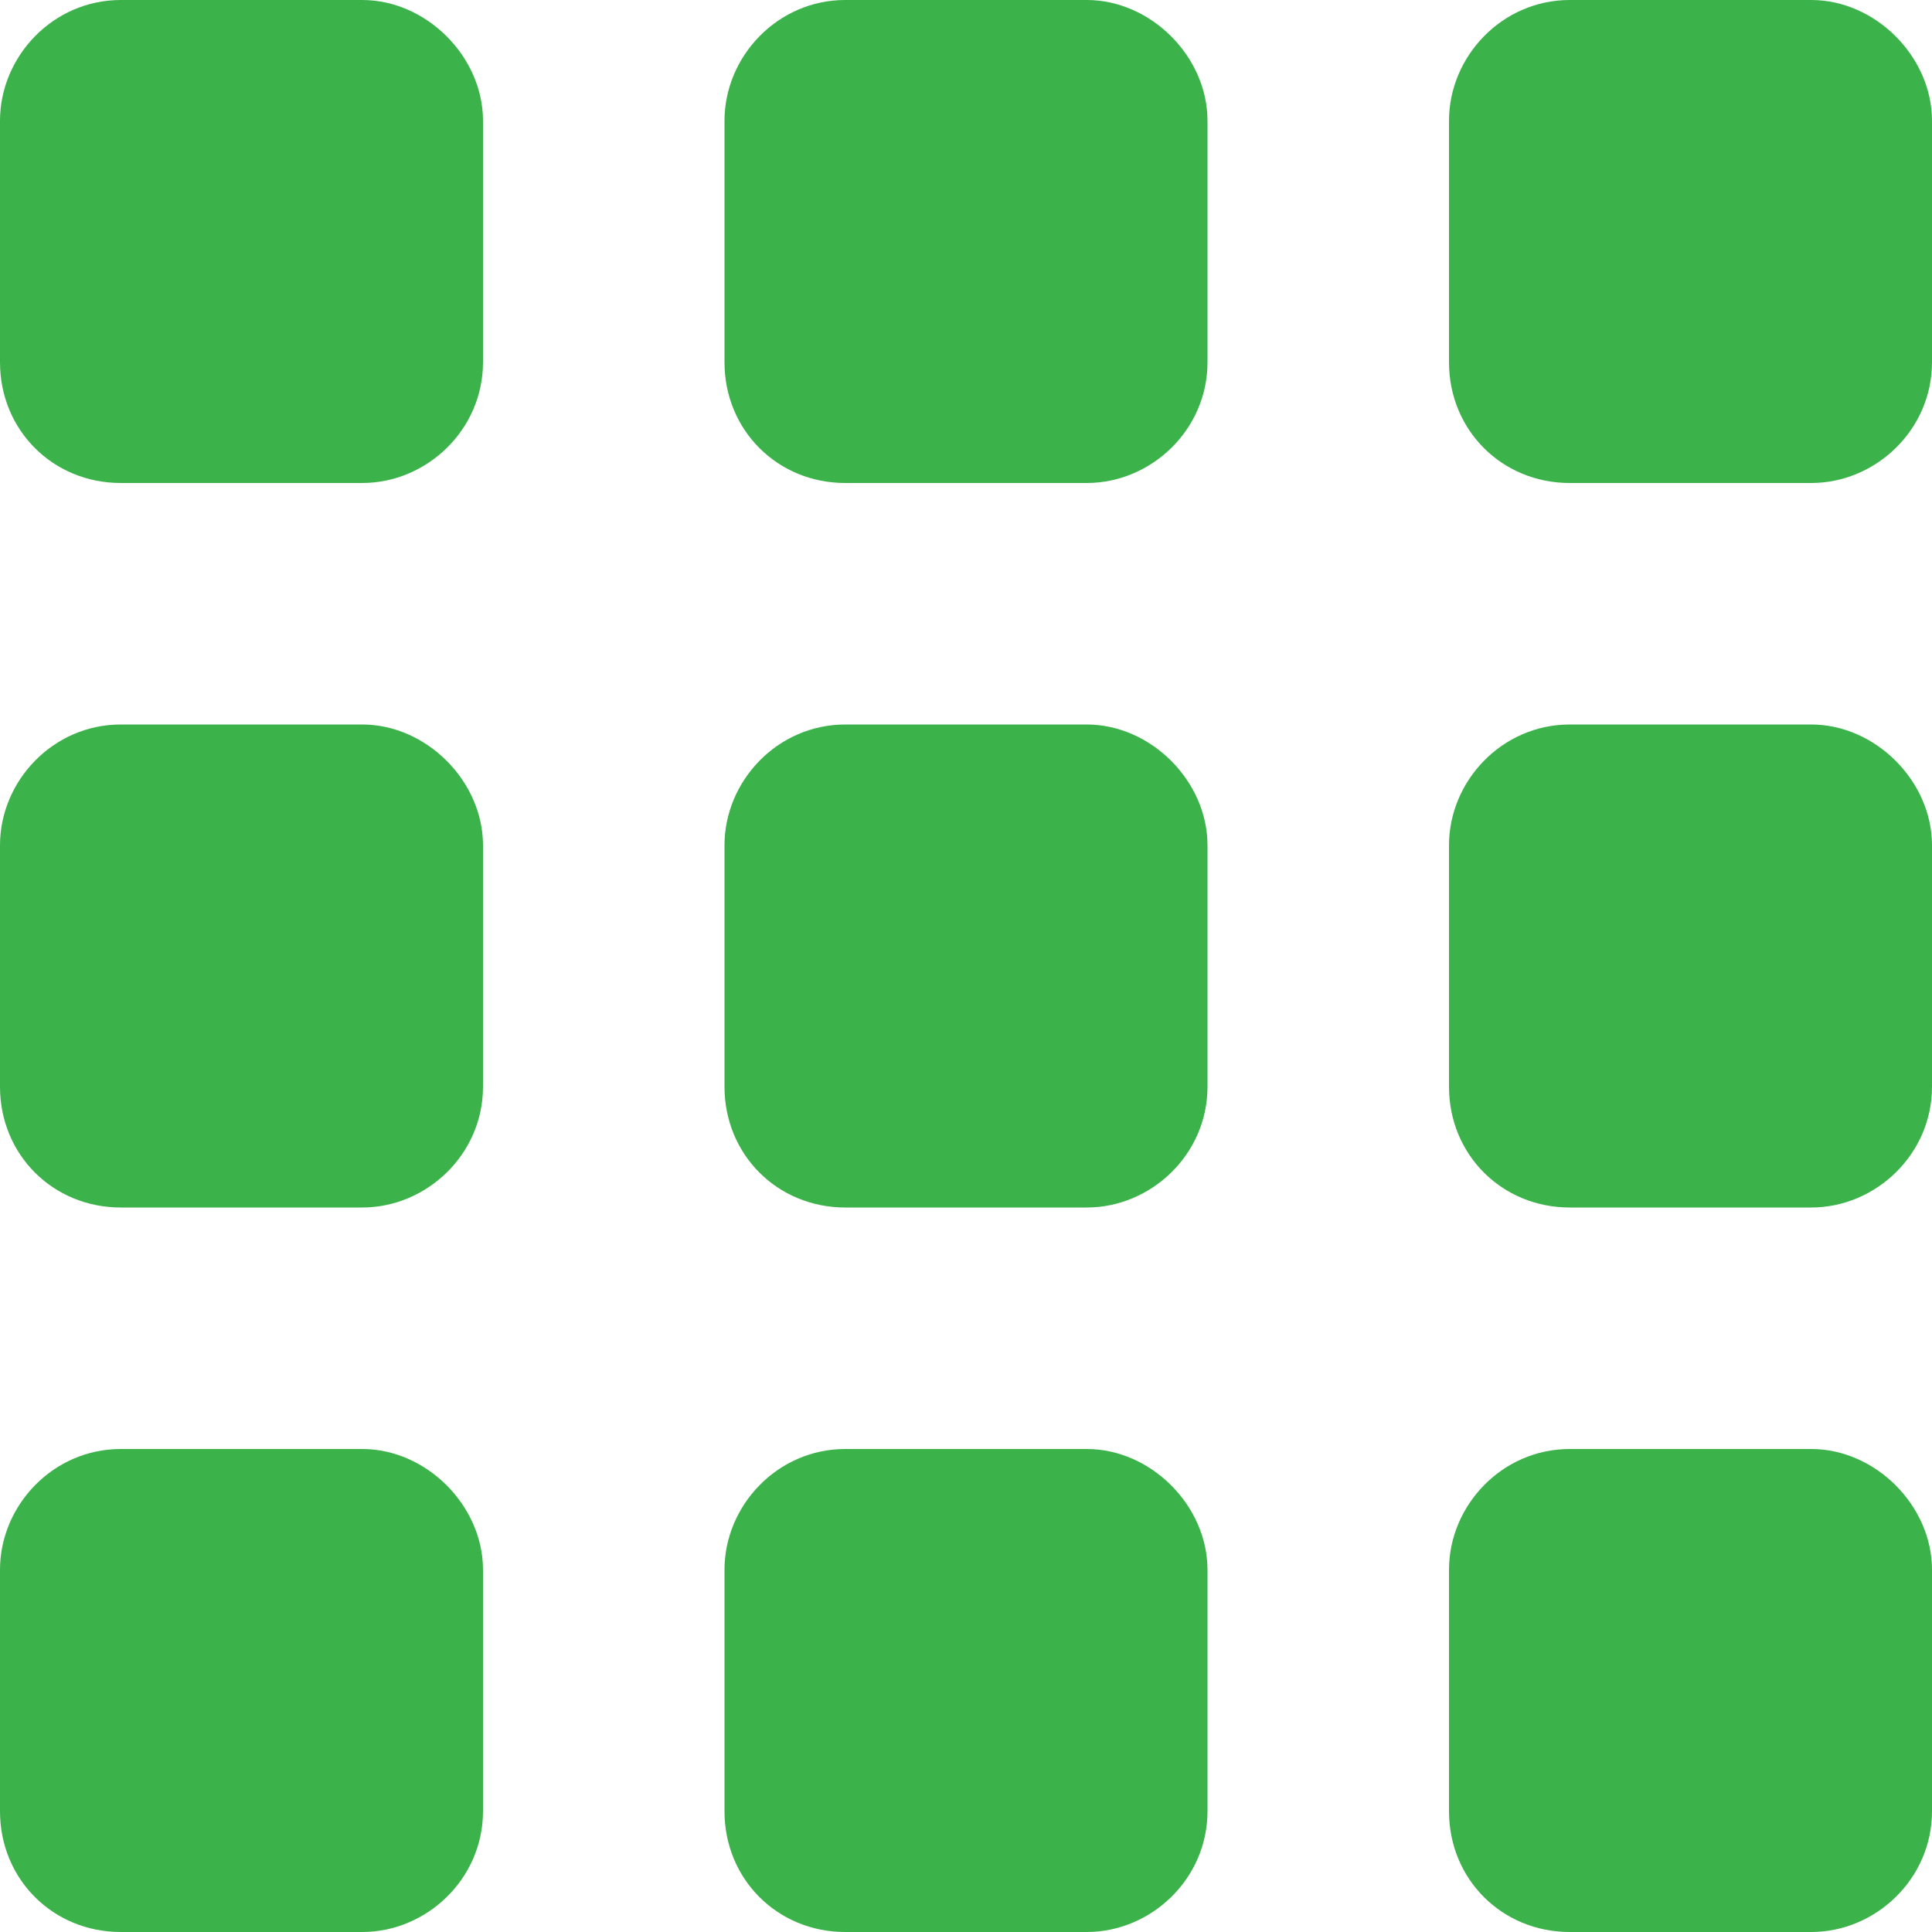 <svg width="16" height="16" viewBox="0 0 16 16" fill="none" xmlns="http://www.w3.org/2000/svg">
<path d="M3 0C3.531 0 4 0.469 4 1V3C4 3.562 3.531 4 3 4H1C0.438 4 0 3.562 0 3V1C0 0.469 0.438 0 1 0H3ZM9 0C9.531 0 10 0.469 10 1V3C10 3.562 9.531 4 9 4H7C6.438 4 6 3.562 6 3V1C6 0.469 6.438 0 7 0H9ZM15 0C15.531 0 16 0.469 16 1V3C16 3.562 15.531 4 15 4H13C12.438 4 12 3.562 12 3V1C12 0.469 12.438 0 13 0H15ZM3 12C3.531 12 4 12.469 4 13V15C4 15.562 3.531 16 3 16H1C0.438 16 0 15.562 0 15V13C0 12.469 0.438 12 1 12H3ZM9 12C9.531 12 10 12.469 10 13V15C10 15.562 9.531 16 9 16H7C6.438 16 6 15.562 6 15V13C6 12.469 6.438 12 7 12H9ZM15 12C15.531 12 16 12.469 16 13V15C16 15.562 15.531 16 15 16H13C12.438 16 12 15.562 12 15V13C12 12.469 12.438 12 13 12H15ZM3 6C3.531 6 4 6.469 4 7V9C4 9.562 3.531 10 3 10H1C0.438 10 0 9.562 0 9V7C0 6.469 0.438 6 1 6H3ZM9 6C9.531 6 10 6.469 10 7V9C10 9.562 9.531 10 9 10H7C6.438 10 6 9.562 6 9V7C6 6.469 6.438 6 7 6H9ZM15 6C15.531 6 16 6.469 16 7V9C16 9.562 15.531 10 15 10H13C12.438 10 12 9.562 12 9V7C12 6.469 12.438 6 13 6H15Z" fill="#3BB24A"/>
</svg>
